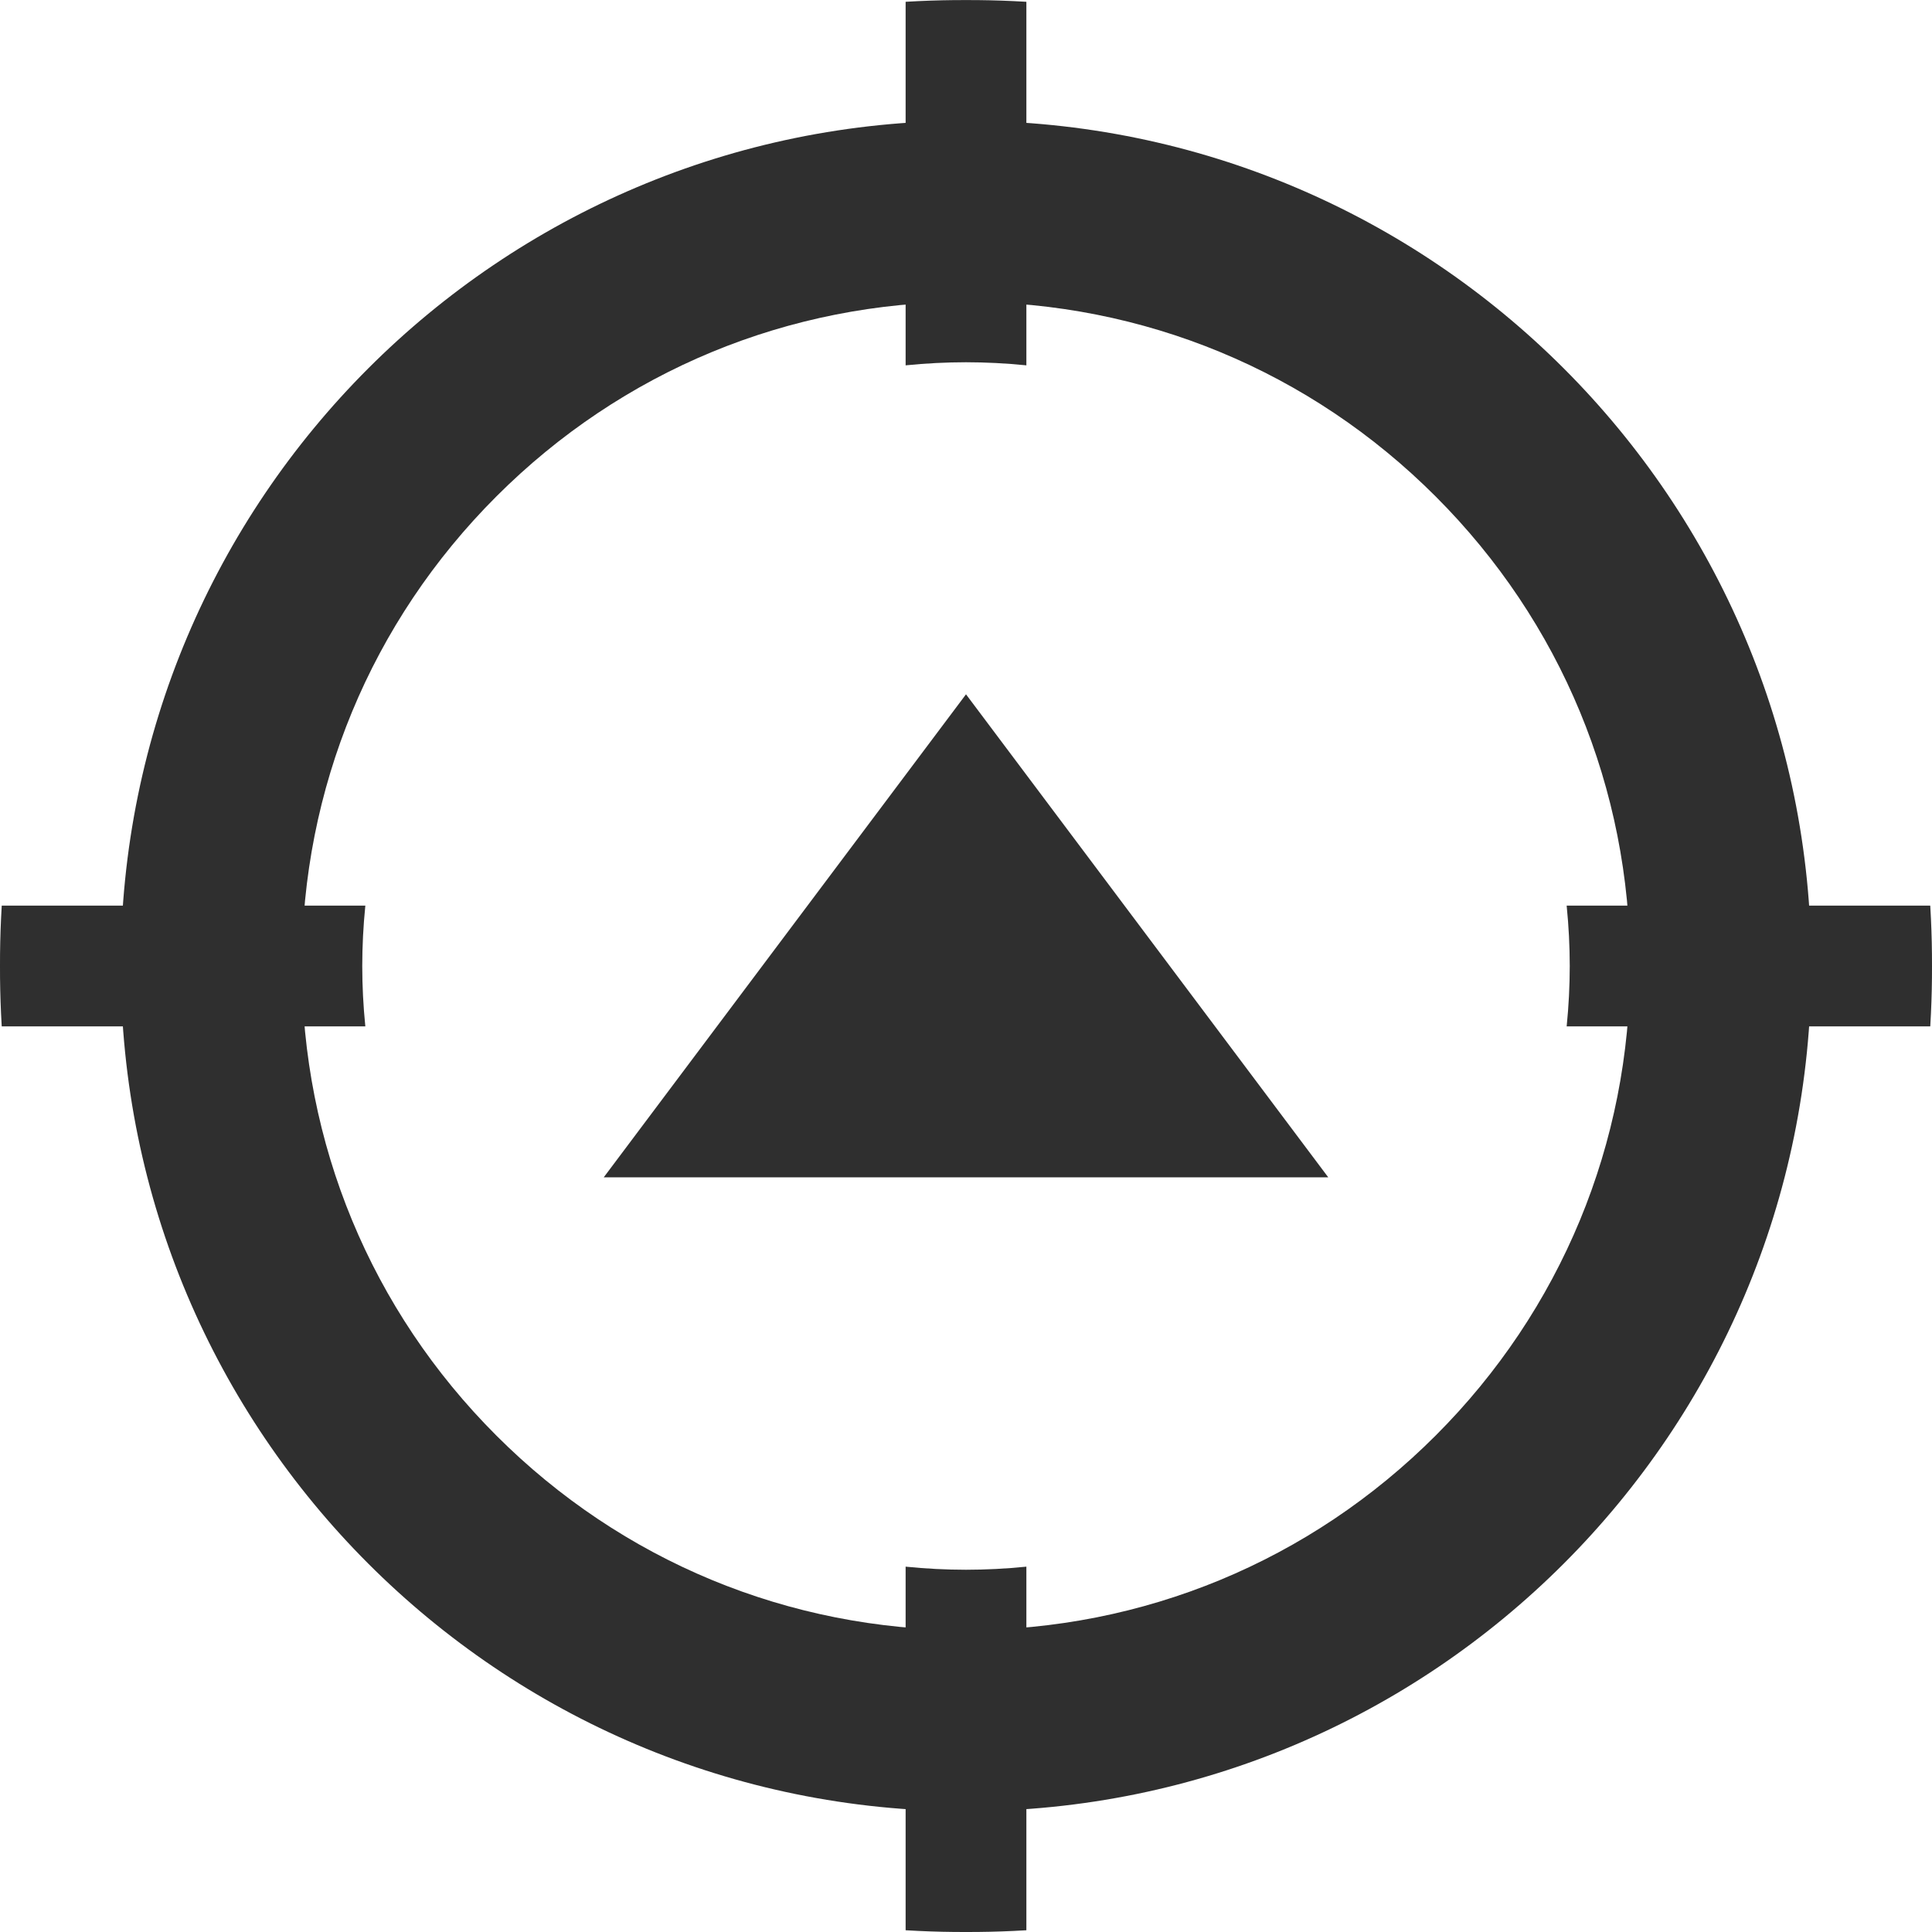 <svg xmlns="http://www.w3.org/2000/svg" xmlns:xlink="http://www.w3.org/1999/xlink" width="32" height="32" viewBox="0 0 32 32"><defs><style>.a,.b{fill:none;}.a{stroke:#2f2f2f;stroke-width:2px;}.c{clip-path:url(#a);}.d,.f{fill:#2f2f2f;}.e,.f{stroke:none;}</style><clipPath id="a"><path class="a" d="M2613.852-1862.945a15.9,15.9,0,0,1-11.314-4.686,15.894,15.894,0,0,1-4.686-11.313,15.9,15.9,0,0,1,4.686-11.314,15.9,15.9,0,0,1,11.314-4.686,15.9,15.9,0,0,1,11.314,4.686,15.9,15.9,0,0,1,4.686,11.314,15.894,15.894,0,0,1-4.686,11.313A15.9,15.9,0,0,1,2613.852-1862.945Zm0-26a10.012,10.012,0,0,0-10,10,10.011,10.011,0,0,0,10,10,10.011,10.011,0,0,0,10-10A10.012,10.012,0,0,0,2613.852-1888.945Z" transform="translate(-2600.5 1892.5)"/></clipPath></defs><g transform="translate(2.648 2.445)"><g class="b" transform="translate(-0.648 -0.445)"><path class="e" d="M14,0A14,14,0,1,1,0,14,14,14,0,0,1,14,0Z"/><path class="f" d="M 14 3 C 11.062 3 8.299 4.144 6.222 6.222 C 4.144 8.299 3 11.062 3 14 C 3 16.938 4.144 19.701 6.222 21.778 C 8.299 23.856 11.062 25 14 25 C 16.938 25 19.701 23.856 21.778 21.778 C 23.856 19.701 25 16.938 25 14 C 25 11.062 23.856 8.299 21.778 6.222 C 19.701 4.144 16.938 3 14 3 M 14 0 C 21.732 0 28 6.268 28 14 C 28 21.732 21.732 28 14 28 C 6.268 28 0 21.732 0 14 C 0 6.268 6.268 0 14 0 Z"/></g><g class="c"><line class="a" y2="40" transform="translate(13.352 -6.445)"/><line class="a" y2="40" transform="translate(33.352 13.555) rotate(90)"/></g><path class="d" d="M0,0V12L8,6Z" transform="translate(7.352 17.055) rotate(-90)"/></g></svg>